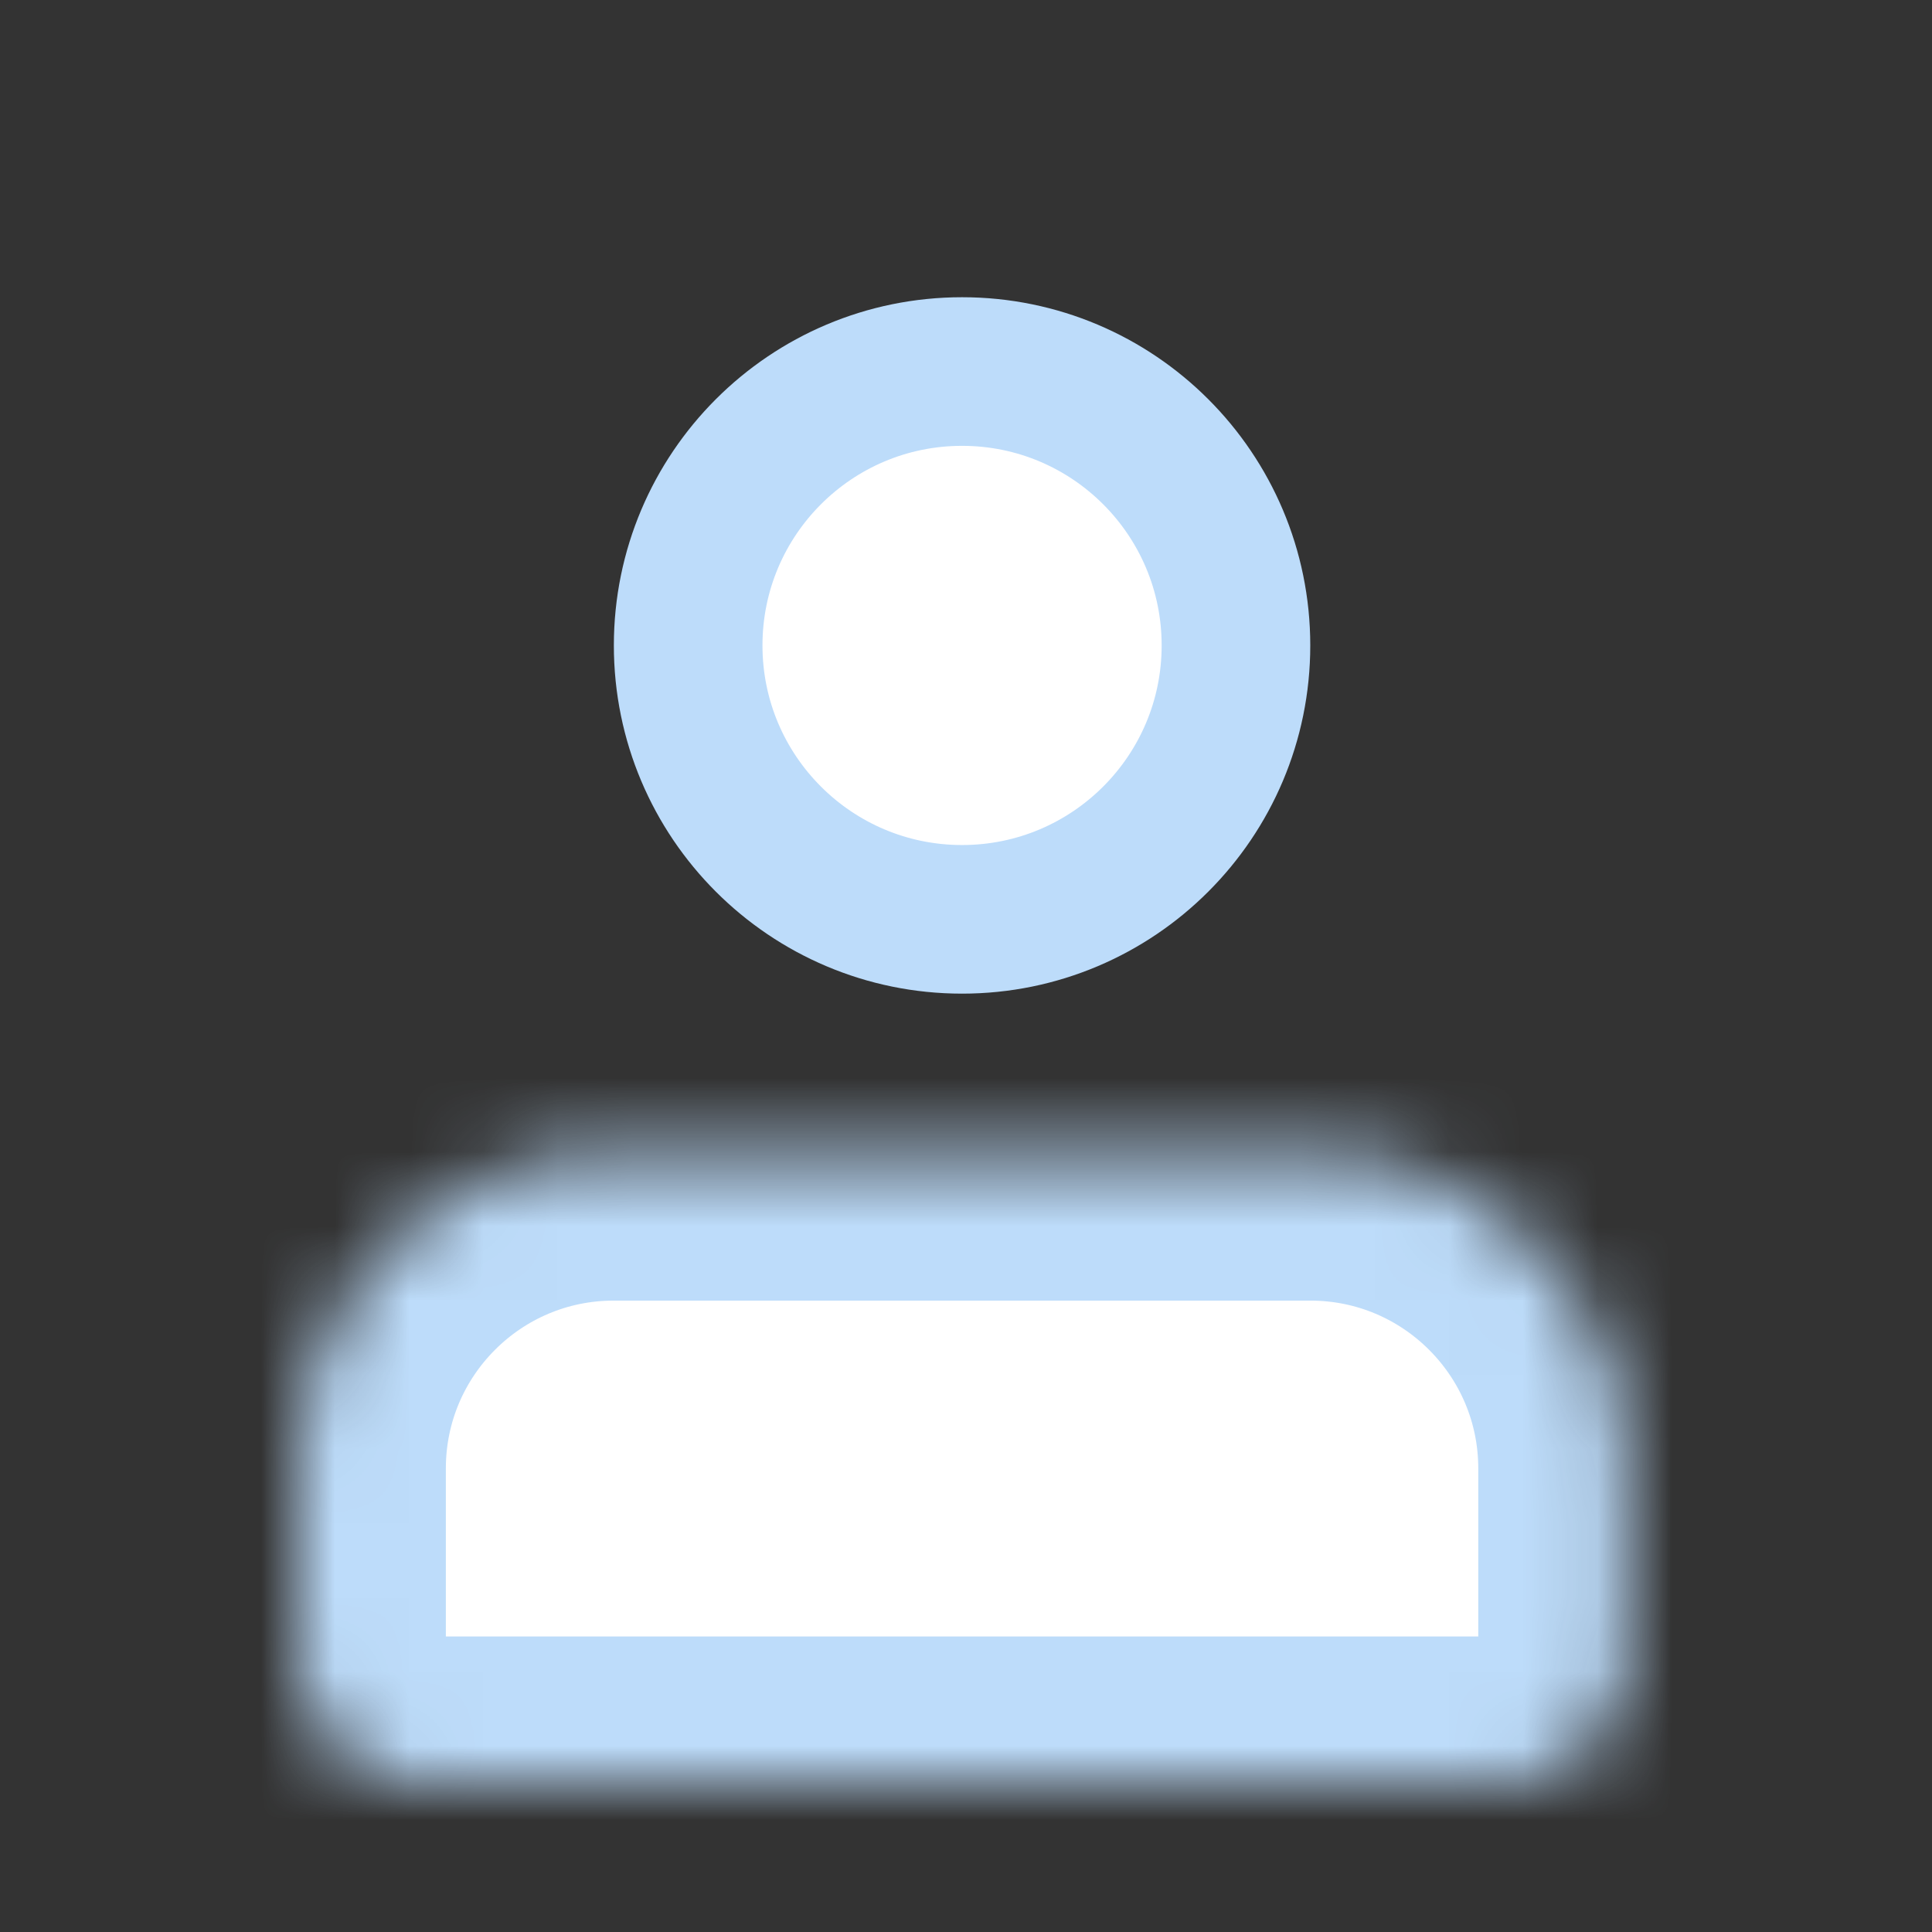 <svg width="26" height="26" viewBox="0 0 26 26" fill="none" xmlns="http://www.w3.org/2000/svg">
<rect x="0" y="0" width="26" height="26" fill="#333333" stroke="none"/>
<mask id="path-1-inside-1_4226_4194" fill="white">
<path d="M4 19.763C4 17.41 5.907 15.503 8.26 15.503H17.633C19.986 15.503 21.894 17.41 21.894 19.763V22.319C21.894 23.261 21.131 24.023 20.189 24.023H5.704C4.763 24.023 4 23.261 4 22.319V19.763Z"/>
</mask>
<path d="M4 19.763C4 17.41 5.907 15.503 8.26 15.503H17.633C19.986 15.503 21.894 17.41 21.894 19.763V22.319C21.894 23.261 21.131 24.023 20.189 24.023H5.704C4.763 24.023 4 23.261 4 22.319V19.763Z" fill="white" stroke="#BDDCFA" stroke-width="4" mask="url(#path-1-inside-1_4226_4194)"/>
<circle cx="12.947" cy="8.686" r="3.686" fill="white" stroke="#BDDCFA" stroke-width="2"/>
</svg>
